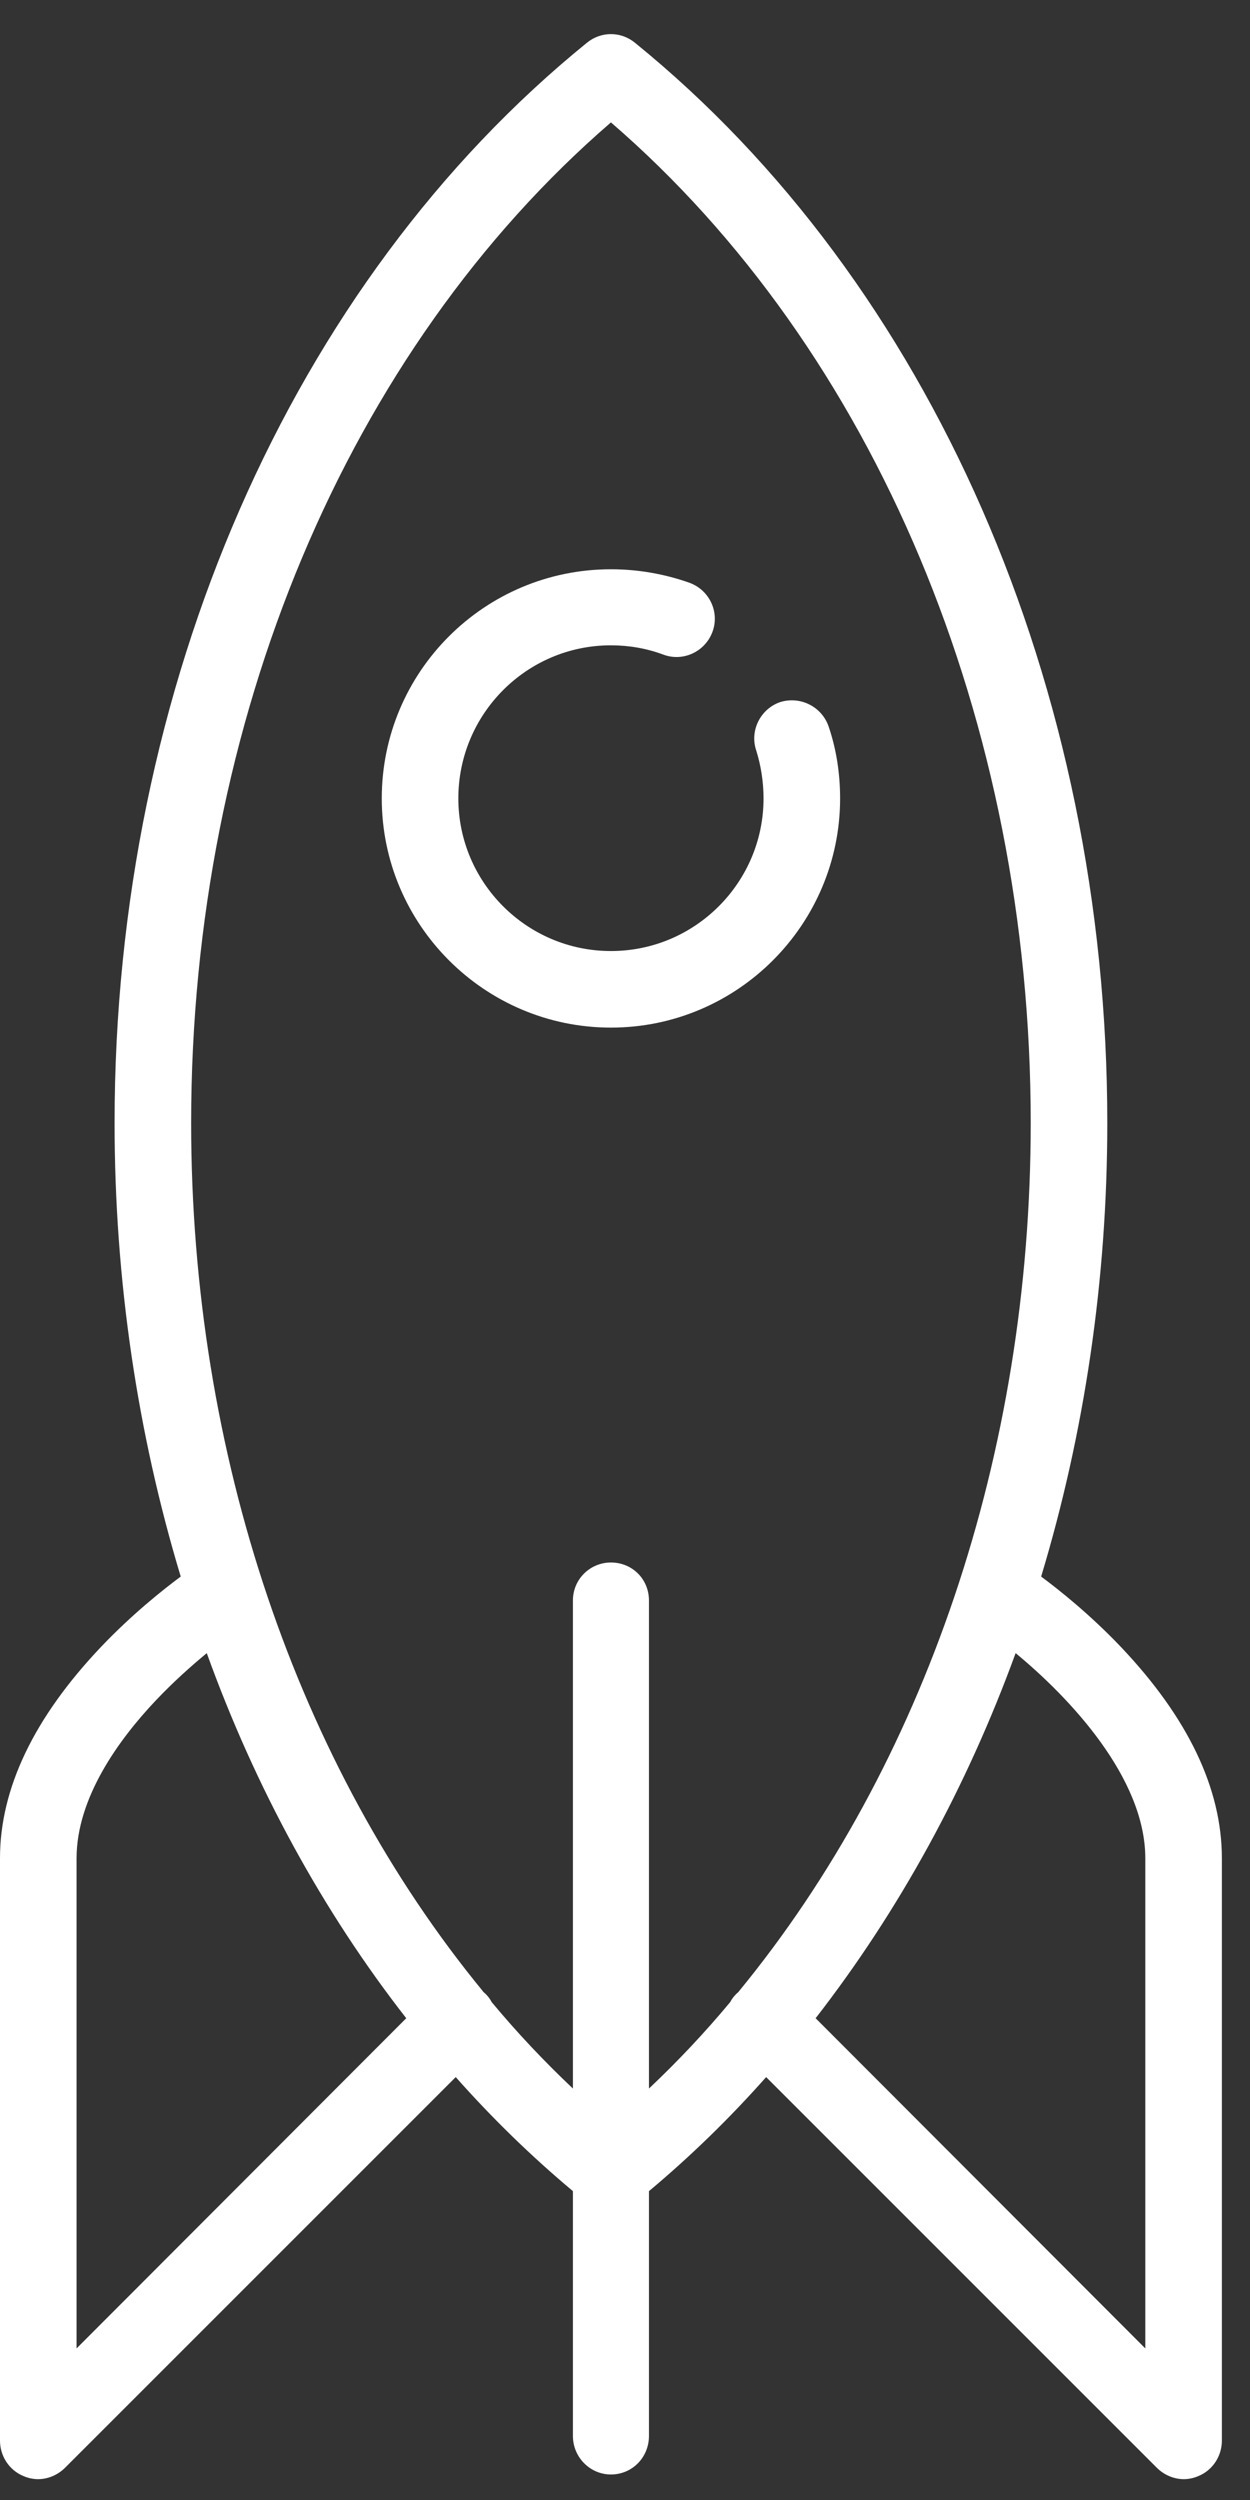 <?xml version="1.0" encoding="UTF-8" standalone="no"?>
<svg width="24px" height="48px" viewBox="0 0 24 48" version="1.1" xmlns="http://www.w3.org/2000/svg" xmlns:xlink="http://www.w3.org/1999/xlink">
    <rect x="0" y="0" width="24" height="48" fill="#333333" stroke="none"/>
    <!-- Generator: Sketch 3.6.1 (26313) - http://www.bohemiancoding.com/sketch -->
    <title>Slice 1</title>
    <desc>Created with Sketch.</desc>
    <defs></defs>
    <g id="Page-1" stroke="none" stroke-width="1" fill="none" fill-rule="evenodd">
        <g id="rocket" fill="#FFFFFF">
            <g id="Page-1">
                <g>
                    <g id="rocket">
                        <path d="M16.13,15.33 C16.13,14.86 16.06,14.39 15.91,13.95 C15.78,13.57 15.37,13.36 14.98,13.48 C14.6,13.61 14.39,14.03 14.52,14.41 C14.61,14.7 14.66,15.01 14.66,15.33 C14.66,16.94 13.35,18.26 11.73,18.26 C10.11,18.26 8.8,16.94 8.8,15.33 C8.8,13.71 10.11,12.39 11.73,12.39 C12.08,12.39 12.42,12.45 12.74,12.57 C13.12,12.71 13.54,12.51 13.68,12.13 C13.82,11.75 13.62,11.33 13.24,11.19 C12.76,11.02 12.25,10.93 11.73,10.93 C9.3,10.93 7.33,12.9 7.33,15.33 C7.33,17.75 9.3,19.73 11.73,19.73 C14.16,19.73 16.13,17.75 16.13,15.33 L16.13,15.33 L16.13,15.33 L16.13,15.33 Z" id="Shape"></path>
                        <path d="M21.52,31.62 C20.93,31 20.34,30.53 19.99,30.27 C20.82,27.52 21.26,24.58 21.26,21.56 C21.26,13.18 17.87,5.43 12.19,0.82 C11.92,0.6 11.54,0.6 11.27,0.82 C5.59,5.43 2.2,13.18 2.2,21.56 C2.2,24.58 2.64,27.52 3.47,30.27 C3.12,30.53 2.53,31 1.94,31.62 C0.65,32.98 0,34.34 0,35.68 L0,46.86 C0,47.16 0.18,47.43 0.45,47.54 C0.54,47.58 0.64,47.6 0.73,47.6 C0.92,47.6 1.11,47.52 1.25,47.38 L8.75,39.88 C9.45,40.67 10.2,41.4 11,42.07 L11,46.77 C11,47.18 11.33,47.51 11.73,47.51 C12.14,47.51 12.46,47.18 12.46,46.77 L12.46,42.07 C13.26,41.4 14.01,40.67 14.71,39.88 L22.21,47.38 C22.35,47.52 22.54,47.6 22.73,47.6 C22.82,47.6 22.92,47.58 23.01,47.54 C23.28,47.43 23.46,47.16 23.46,46.86 L23.46,35.68 C23.46,34.34 22.81,32.98 21.52,31.62 L21.52,31.62 L21.52,31.62 L21.52,31.62 Z M1.47,45.09 L1.47,35.68 C1.47,34.51 2.29,33.39 2.99,32.65 C3.33,32.29 3.68,31.98 3.97,31.74 C4.9,34.32 6.2,36.7 7.8,38.75 L1.47,45.09 L1.47,45.09 L1.47,45.09 L1.47,45.09 Z M12.46,40.1 L12.46,30.73 C12.46,30.32 12.14,30 11.73,30 C11.33,30 11,30.32 11,30.73 L11,40.1 C10.45,39.58 9.93,39.03 9.44,38.44 C9.41,38.38 9.37,38.33 9.32,38.28 C9.3,38.26 9.28,38.25 9.27,38.23 C5.71,33.89 3.67,27.92 3.67,21.56 C3.67,13.85 6.67,6.72 11.73,2.35 C16.79,6.72 19.79,13.85 19.79,21.56 C19.79,27.92 17.75,33.89 14.19,38.23 C14.18,38.25 14.16,38.26 14.14,38.28 C14.09,38.33 14.05,38.38 14.02,38.44 C13.53,39.03 13.01,39.58 12.46,40.1 L12.46,40.1 L12.46,40.1 L12.46,40.1 Z M21.99,45.09 L15.66,38.75 C17.26,36.69 18.56,34.32 19.5,31.74 C20.53,32.59 21.99,34.13 21.99,35.68 L21.99,45.09 L21.99,45.09 L21.99,45.09 L21.99,45.09 Z" id="Shape"></path>
                    </g>
                </g>
            </g>
        </g>
    </g>
</svg>
